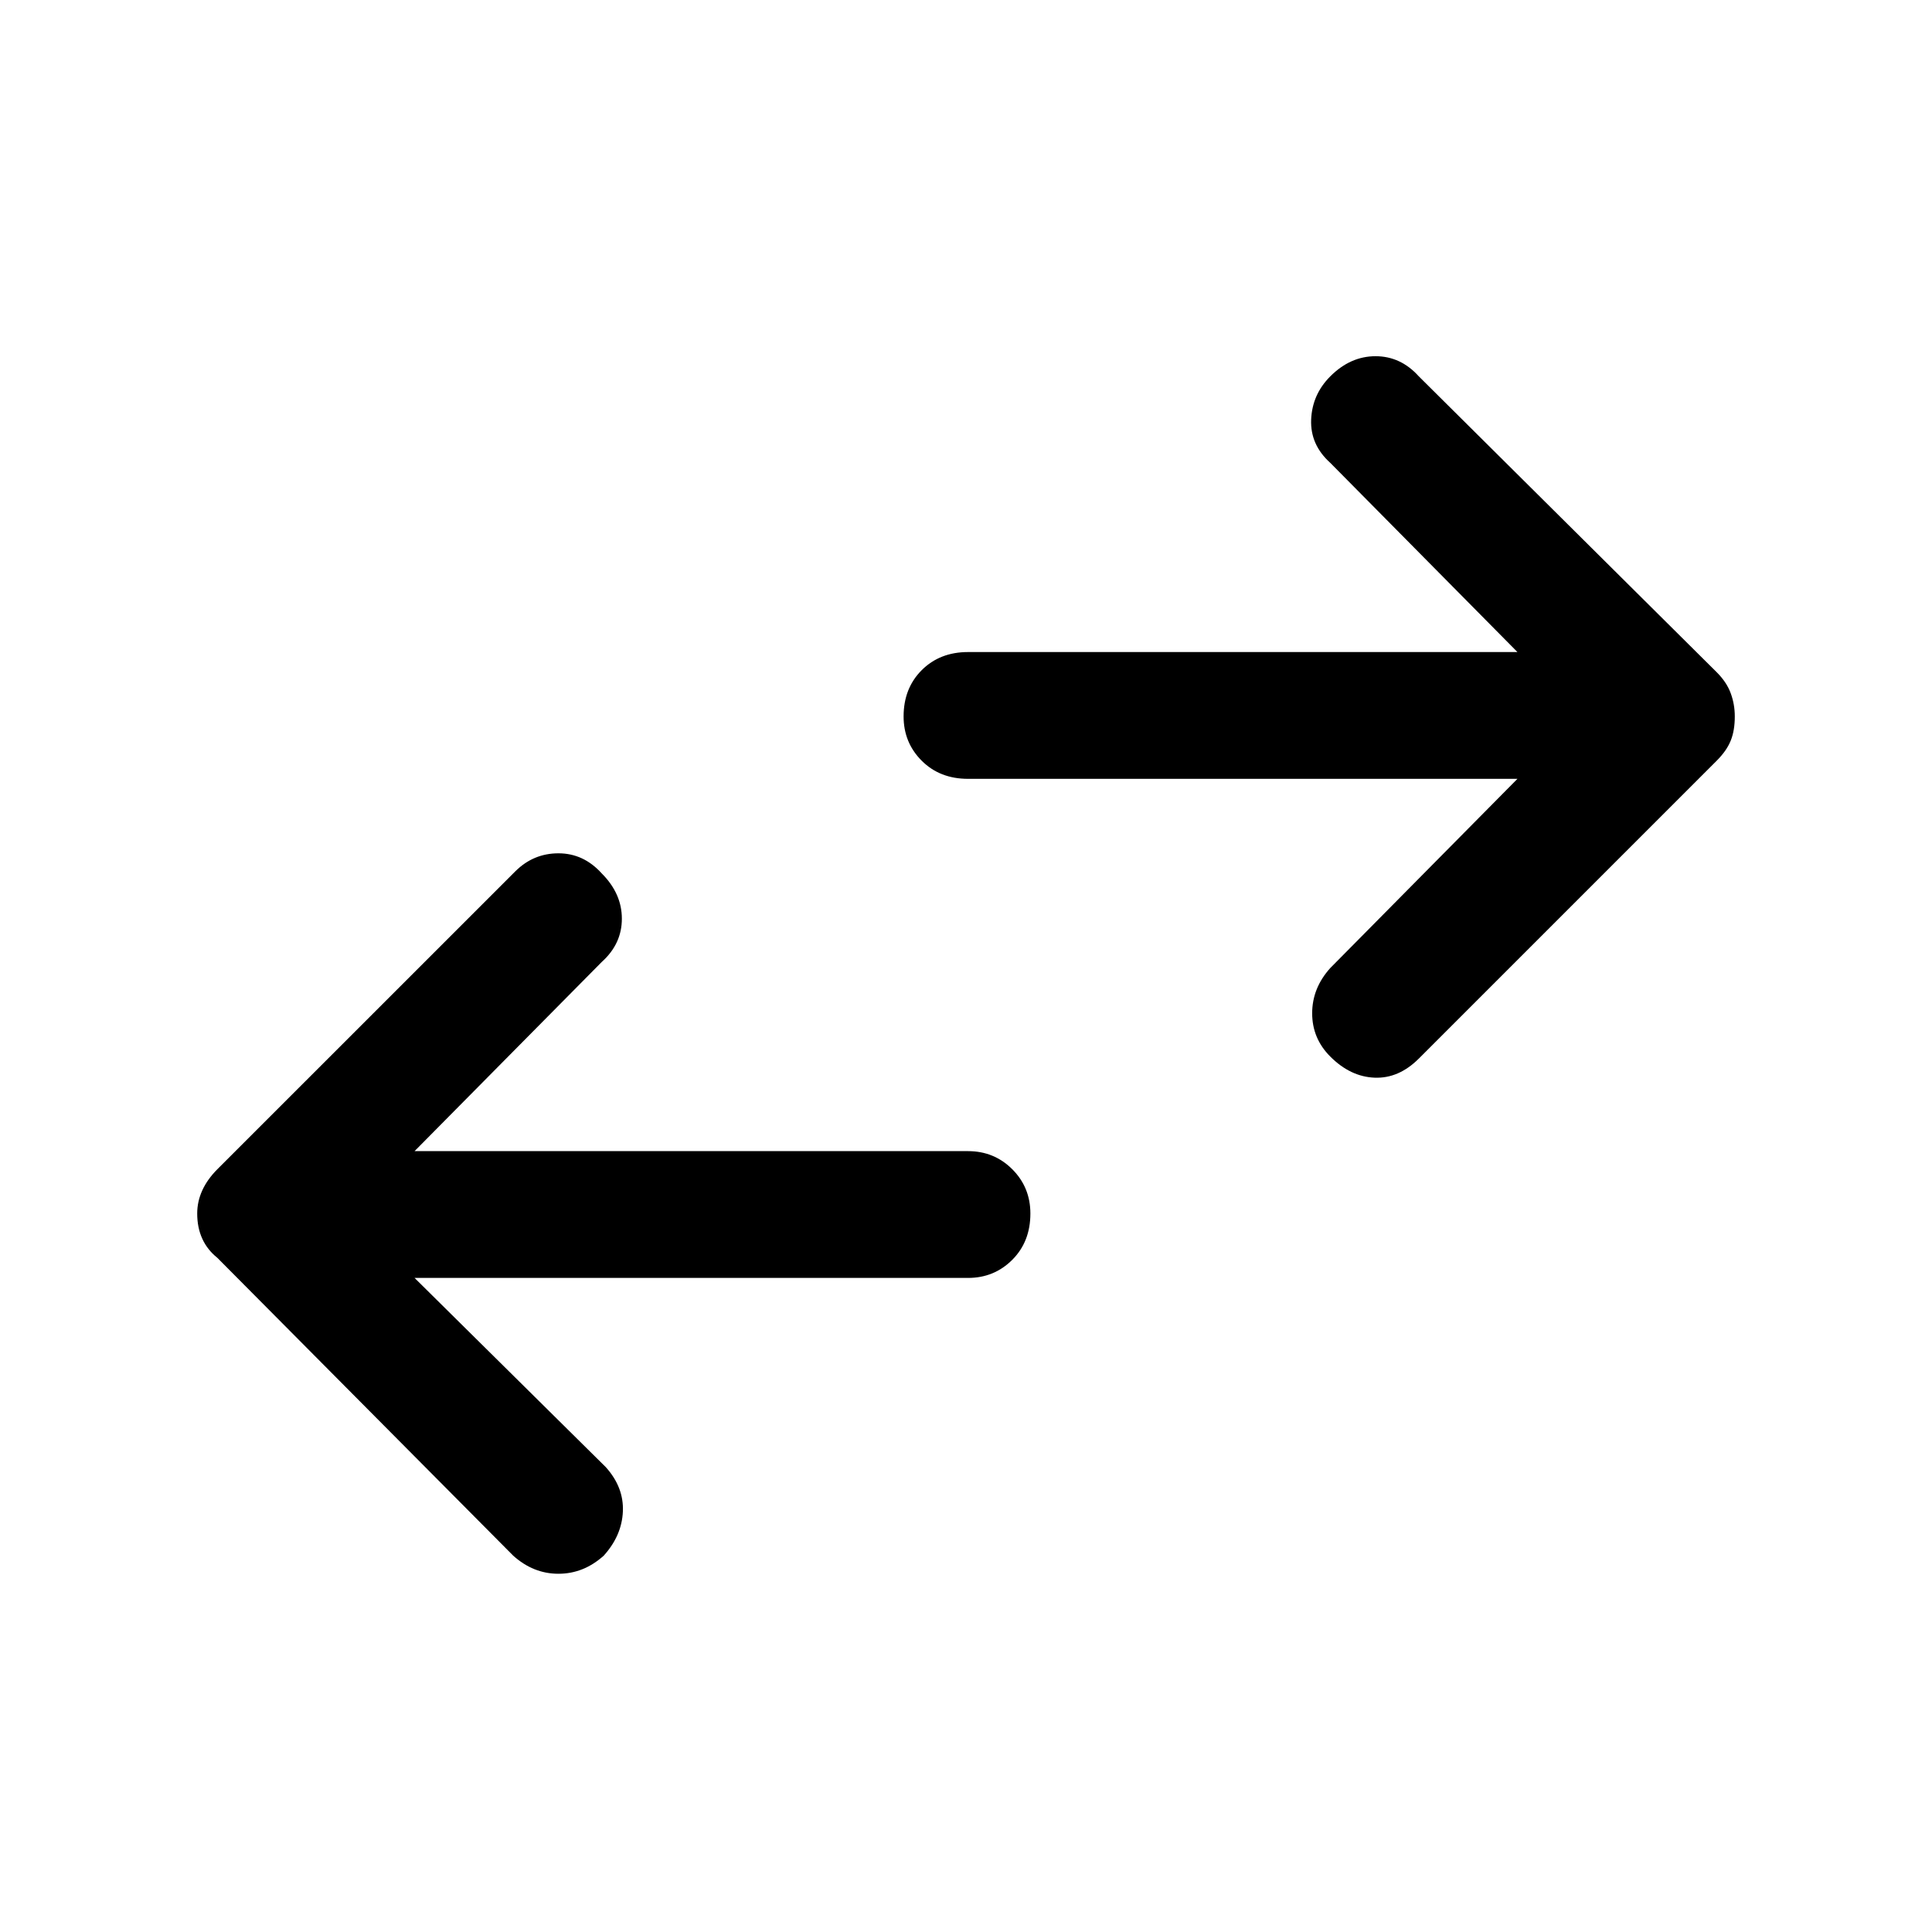 <svg xmlns="http://www.w3.org/2000/svg" height="40" width="40"><path d="M27.542 21.875Q27.167 21.5 27.167 20.979Q27.167 20.458 27.542 20.042L31.417 16.125H20.042Q19.458 16.125 19.083 15.75Q18.708 15.375 18.708 14.833Q18.708 14.25 19.083 13.875Q19.458 13.5 20.042 13.5H31.417L27.542 9.583Q27.125 9.208 27.146 8.688Q27.167 8.167 27.542 7.792Q27.958 7.375 28.479 7.375Q29 7.375 29.375 7.792L35.542 13.917Q35.75 14.125 35.833 14.354Q35.917 14.583 35.917 14.833Q35.917 15.125 35.833 15.333Q35.75 15.542 35.542 15.75L29.375 21.917Q28.958 22.333 28.458 22.312Q27.958 22.292 27.542 21.875ZM10.625 32.208 4.5 26.042Q4.292 25.875 4.188 25.646Q4.083 25.417 4.083 25.125Q4.083 24.875 4.188 24.646Q4.292 24.417 4.5 24.208L10.667 18.042Q11.042 17.667 11.562 17.667Q12.083 17.667 12.458 18.083Q12.875 18.5 12.875 19.021Q12.875 19.542 12.458 19.917L8.583 23.833H20.042Q20.583 23.833 20.958 24.208Q21.333 24.583 21.333 25.125Q21.333 25.708 20.958 26.083Q20.583 26.458 20.042 26.458H8.583L12.542 30.375Q12.917 30.792 12.896 31.292Q12.875 31.792 12.5 32.208Q12.083 32.583 11.562 32.583Q11.042 32.583 10.625 32.208Z"/></svg>